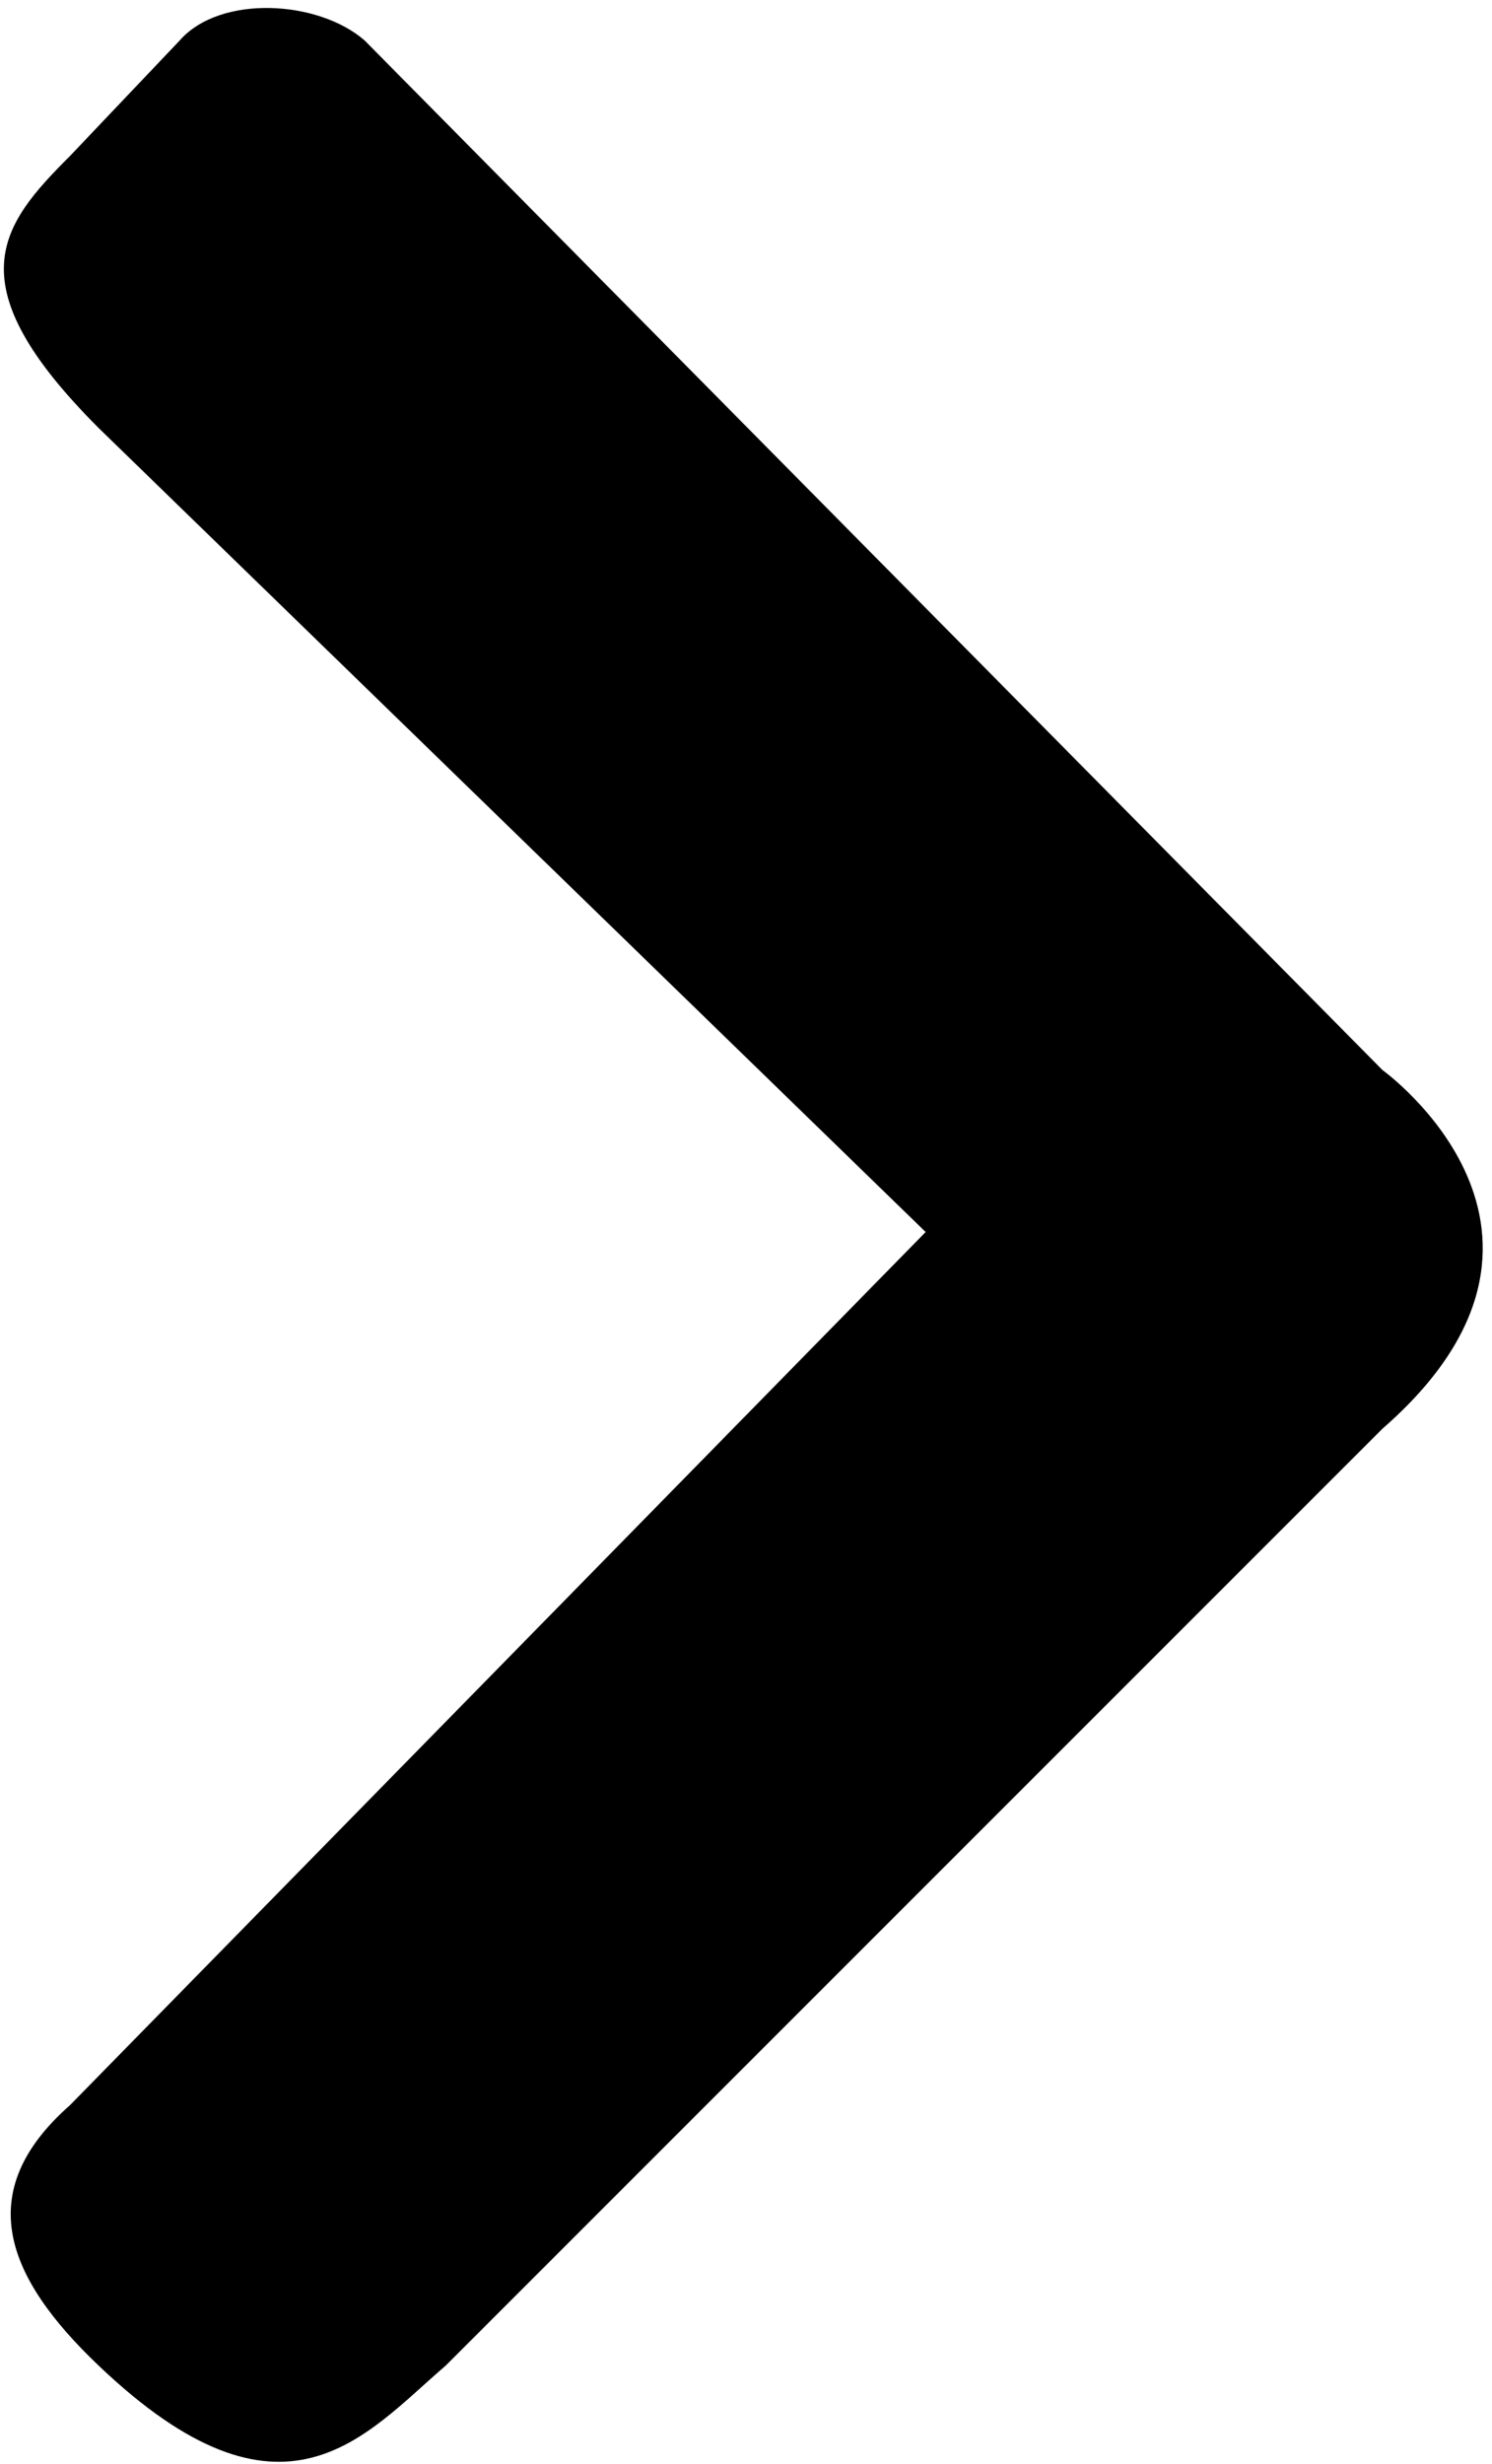 <svg width="129" height="213" viewBox="0 0 129 213" fill="none" xmlns="http://www.w3.org/2000/svg">
<path d="M38.532 204.504L119.532 123.504C139.032 106.504 119.532 92.504 119.532 92.504L31.532 3.504C27.532 0.004 19.032 -0.496 15.532 3.504L6.032 13.504C0.032 19.504 -3.968 24.504 8.532 37.004L80.032 106.504L6.032 182.004C-2.468 189.504 0.532 196.885 8.532 204.504C24.532 219.742 31.532 210.504 38.532 204.504Z" fill="black"/>
</svg>
